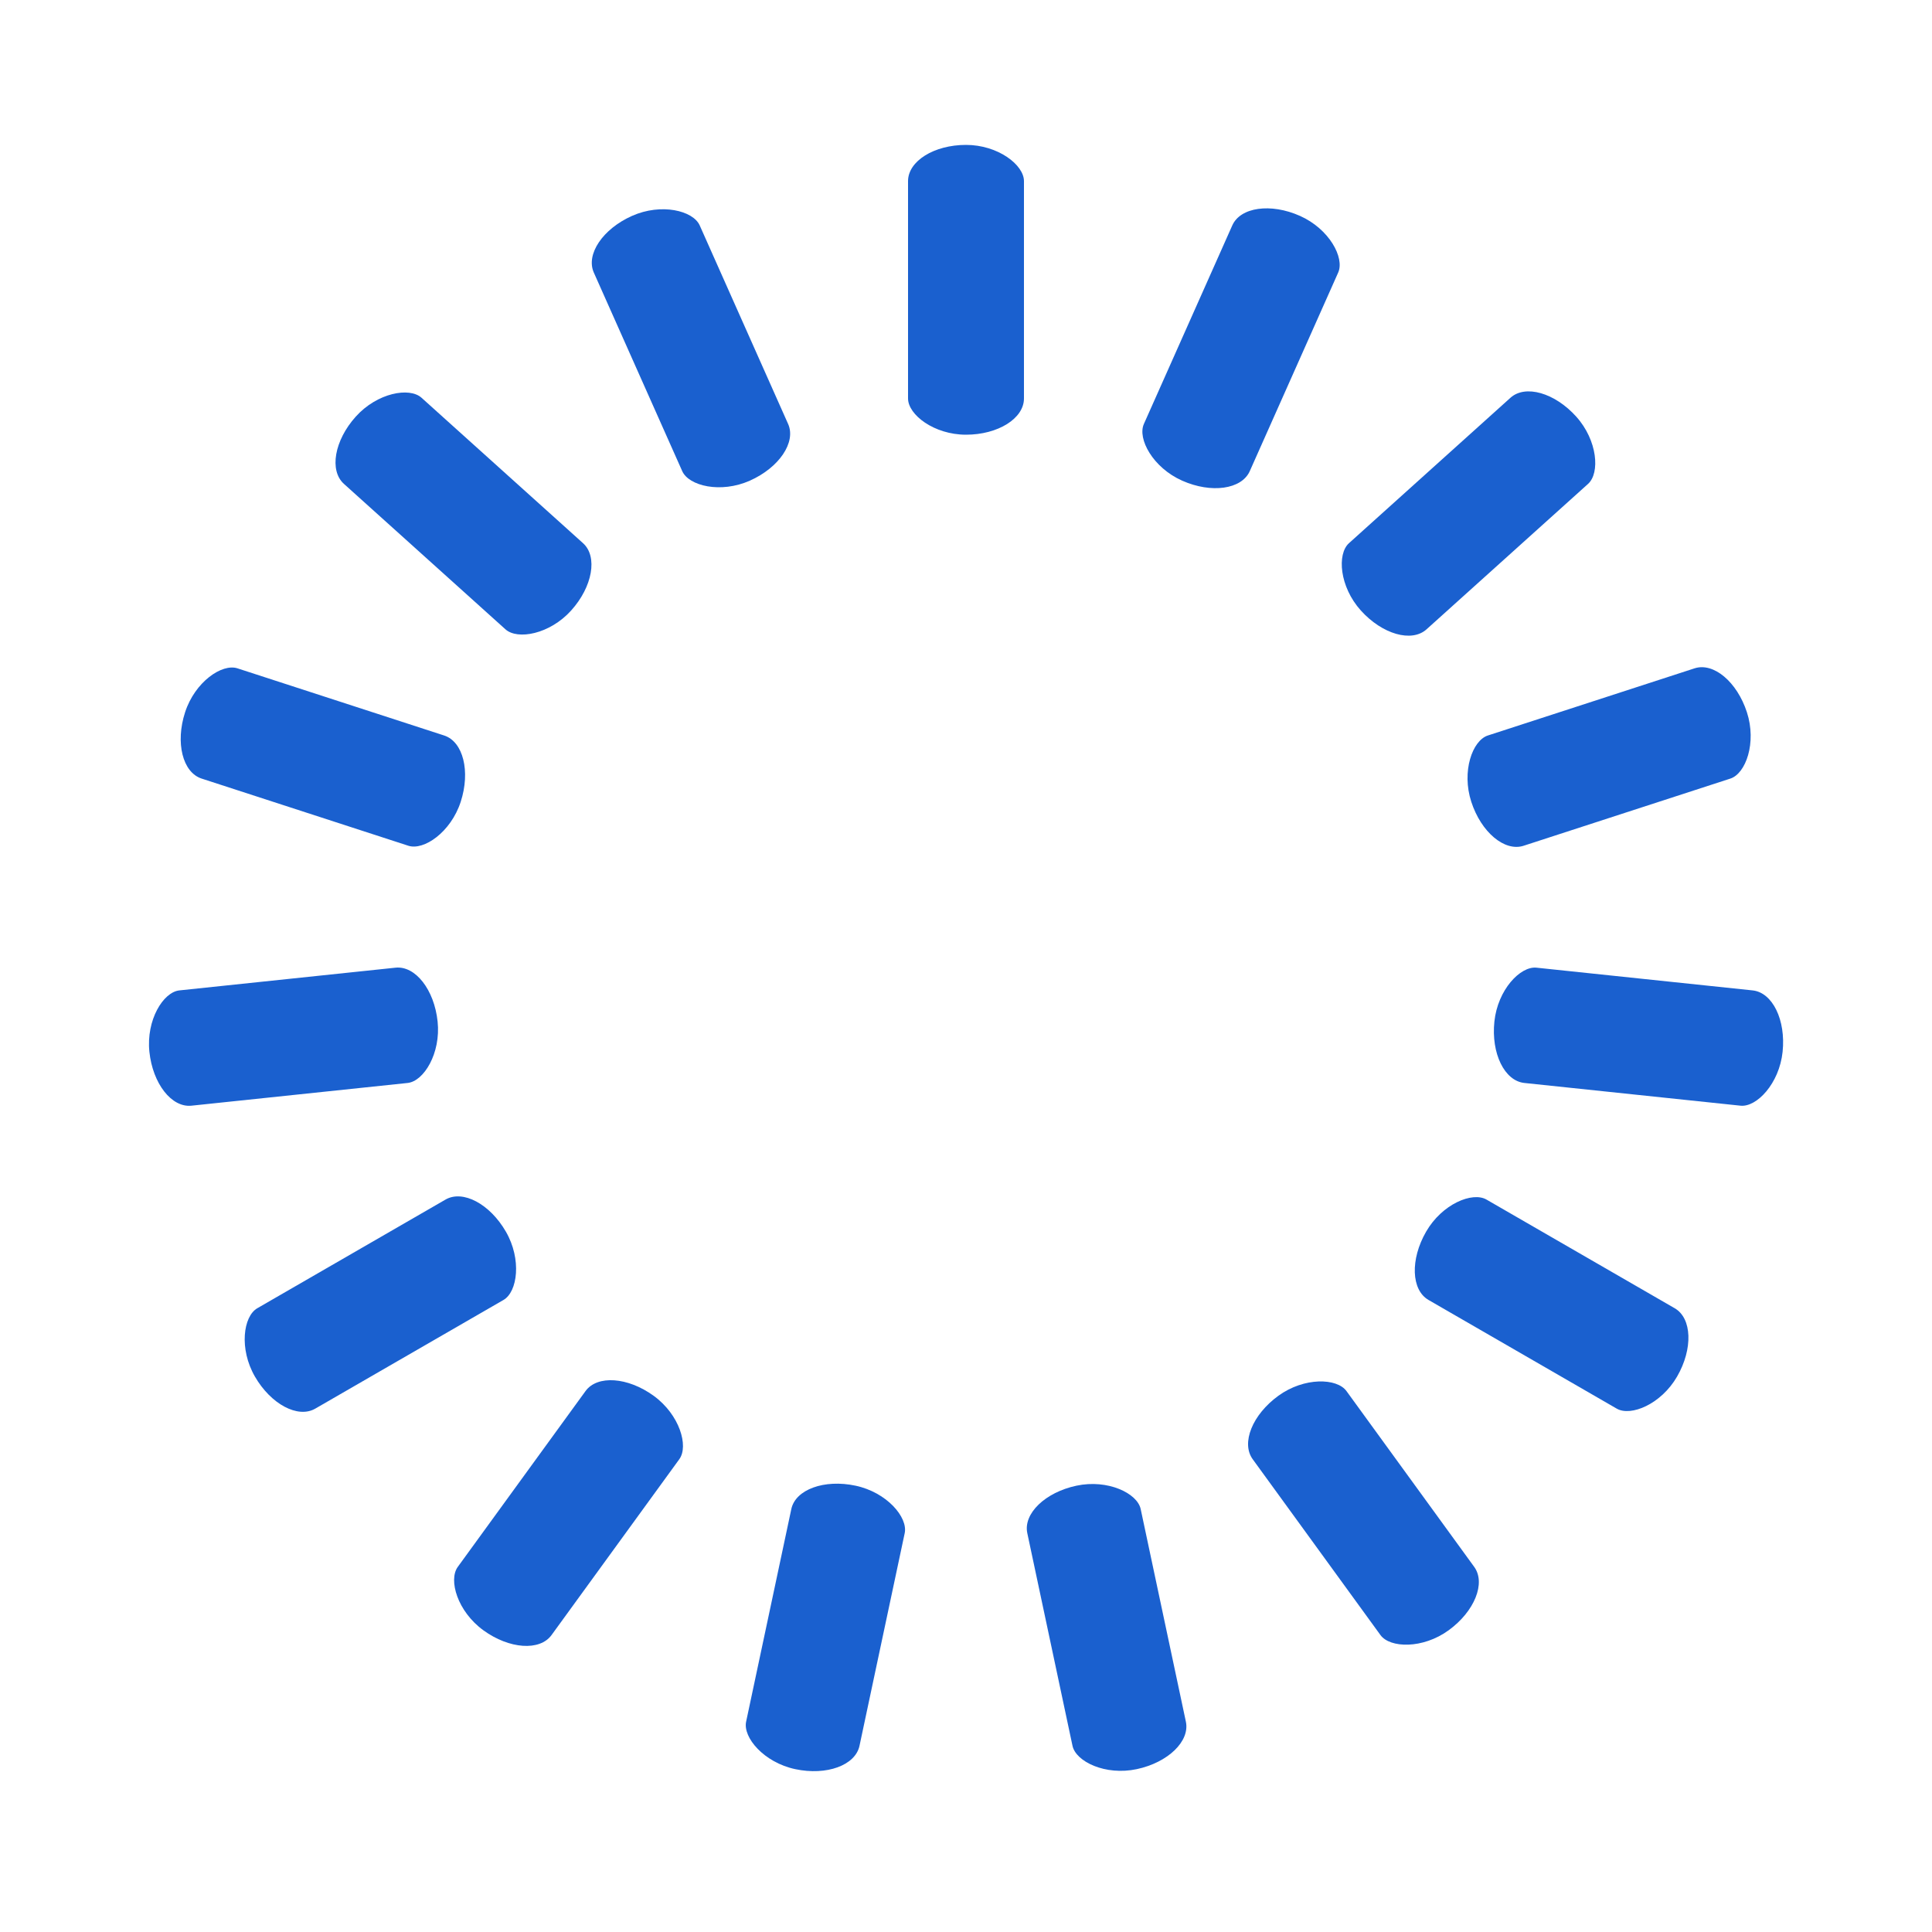 <svg class="lds-spinner" width="200px"  height="200px"  xmlns="http://www.w3.org/2000/svg" xmlns:xlink="http://www.w3.org/1999/xlink" viewBox="0 0 100 100" preserveAspectRatio="xMidYMid" style="background: rgba(0, 0, 0, 0) none repeat scroll 0% 0%;"><g transform="rotate(0 50 50)">
  <rect x="47" y="7.5" rx="11.75" ry="1.875" width="6" height="15" fill="#1a60cf">
    <animate attributeName="opacity" values="1;0" times="0;1" dur="1s" begin="-0.933s" repeatCount="indefinite"></animate>
  </rect>
</g><g transform="rotate(24 50 50)">
  <rect x="47" y="7.5" rx="11.75" ry="1.875" width="6" height="15" fill="#1a60cf">
    <animate attributeName="opacity" values="1;0" times="0;1" dur="1s" begin="-0.867s" repeatCount="indefinite"></animate>
  </rect>
</g><g transform="rotate(48 50 50)">
  <rect x="47" y="7.5" rx="11.75" ry="1.875" width="6" height="15" fill="#1a60cf">
    <animate attributeName="opacity" values="1;0" times="0;1" dur="1s" begin="-0.8s" repeatCount="indefinite"></animate>
  </rect>
</g><g transform="rotate(72 50 50)">
  <rect x="47" y="7.5" rx="11.75" ry="1.875" width="6" height="15" fill="#1a60cf">
    <animate attributeName="opacity" values="1;0" times="0;1" dur="1s" begin="-0.733s" repeatCount="indefinite"></animate>
  </rect>
</g><g transform="rotate(96 50 50)">
  <rect x="47" y="7.5" rx="11.75" ry="1.875" width="6" height="15" fill="#1a60cf">
    <animate attributeName="opacity" values="1;0" times="0;1" dur="1s" begin="-0.667s" repeatCount="indefinite"></animate>
  </rect>
</g><g transform="rotate(120 50 50)">
  <rect x="47" y="7.5" rx="11.75" ry="1.875" width="6" height="15" fill="#1a60cf">
    <animate attributeName="opacity" values="1;0" times="0;1" dur="1s" begin="-0.6s" repeatCount="indefinite"></animate>
  </rect>
</g><g transform="rotate(144 50 50)">
  <rect x="47" y="7.5" rx="11.75" ry="1.875" width="6" height="15" fill="#1a60cf">
    <animate attributeName="opacity" values="1;0" times="0;1" dur="1s" begin="-0.533s" repeatCount="indefinite"></animate>
  </rect>
</g><g transform="rotate(168 50 50)">
  <rect x="47" y="7.5" rx="11.75" ry="1.875" width="6" height="15" fill="#1a60cf">
    <animate attributeName="opacity" values="1;0" times="0;1" dur="1s" begin="-0.467s" repeatCount="indefinite"></animate>
  </rect>
</g><g transform="rotate(192 50 50)">
  <rect x="47" y="7.5" rx="11.75" ry="1.875" width="6" height="15" fill="#1a60cf">
    <animate attributeName="opacity" values="1;0" times="0;1" dur="1s" begin="-0.4s" repeatCount="indefinite"></animate>
  </rect>
</g><g transform="rotate(216 50 50)">
  <rect x="47" y="7.5" rx="11.75" ry="1.875" width="6" height="15" fill="#1a60cf">
    <animate attributeName="opacity" values="1;0" times="0;1" dur="1s" begin="-0.333s" repeatCount="indefinite"></animate>
  </rect>
</g><g transform="rotate(240 50 50)">
  <rect x="47" y="7.5" rx="11.75" ry="1.875" width="6" height="15" fill="#1a60cf">
    <animate attributeName="opacity" values="1;0" times="0;1" dur="1s" begin="-0.267s" repeatCount="indefinite"></animate>
  </rect>
</g><g transform="rotate(264 50 50)">
  <rect x="47" y="7.5" rx="11.75" ry="1.875" width="6" height="15" fill="#1a60cf">
    <animate attributeName="opacity" values="1;0" times="0;1" dur="1s" begin="-0.2s" repeatCount="indefinite"></animate>
  </rect>
</g><g transform="rotate(288 50 50)">
  <rect x="47" y="7.5" rx="11.75" ry="1.875" width="6" height="15" fill="#1a60cf">
    <animate attributeName="opacity" values="1;0" times="0;1" dur="1s" begin="-0.133s" repeatCount="indefinite"></animate>
  </rect>
</g><g transform="rotate(312 50 50)">
  <rect x="47" y="7.5" rx="11.75" ry="1.875" width="6" height="15" fill="#1a60cf">
    <animate attributeName="opacity" values="1;0" times="0;1" dur="1s" begin="-0.067s" repeatCount="indefinite"></animate>
  </rect>
</g><g transform="rotate(336 50 50)">
  <rect x="47" y="7.5" rx="11.75" ry="1.875" width="6" height="15" fill="#1a60cf">
    <animate attributeName="opacity" values="1;0" times="0;1" dur="1s" begin="0s" repeatCount="indefinite"></animate>
  </rect>
</g></svg>